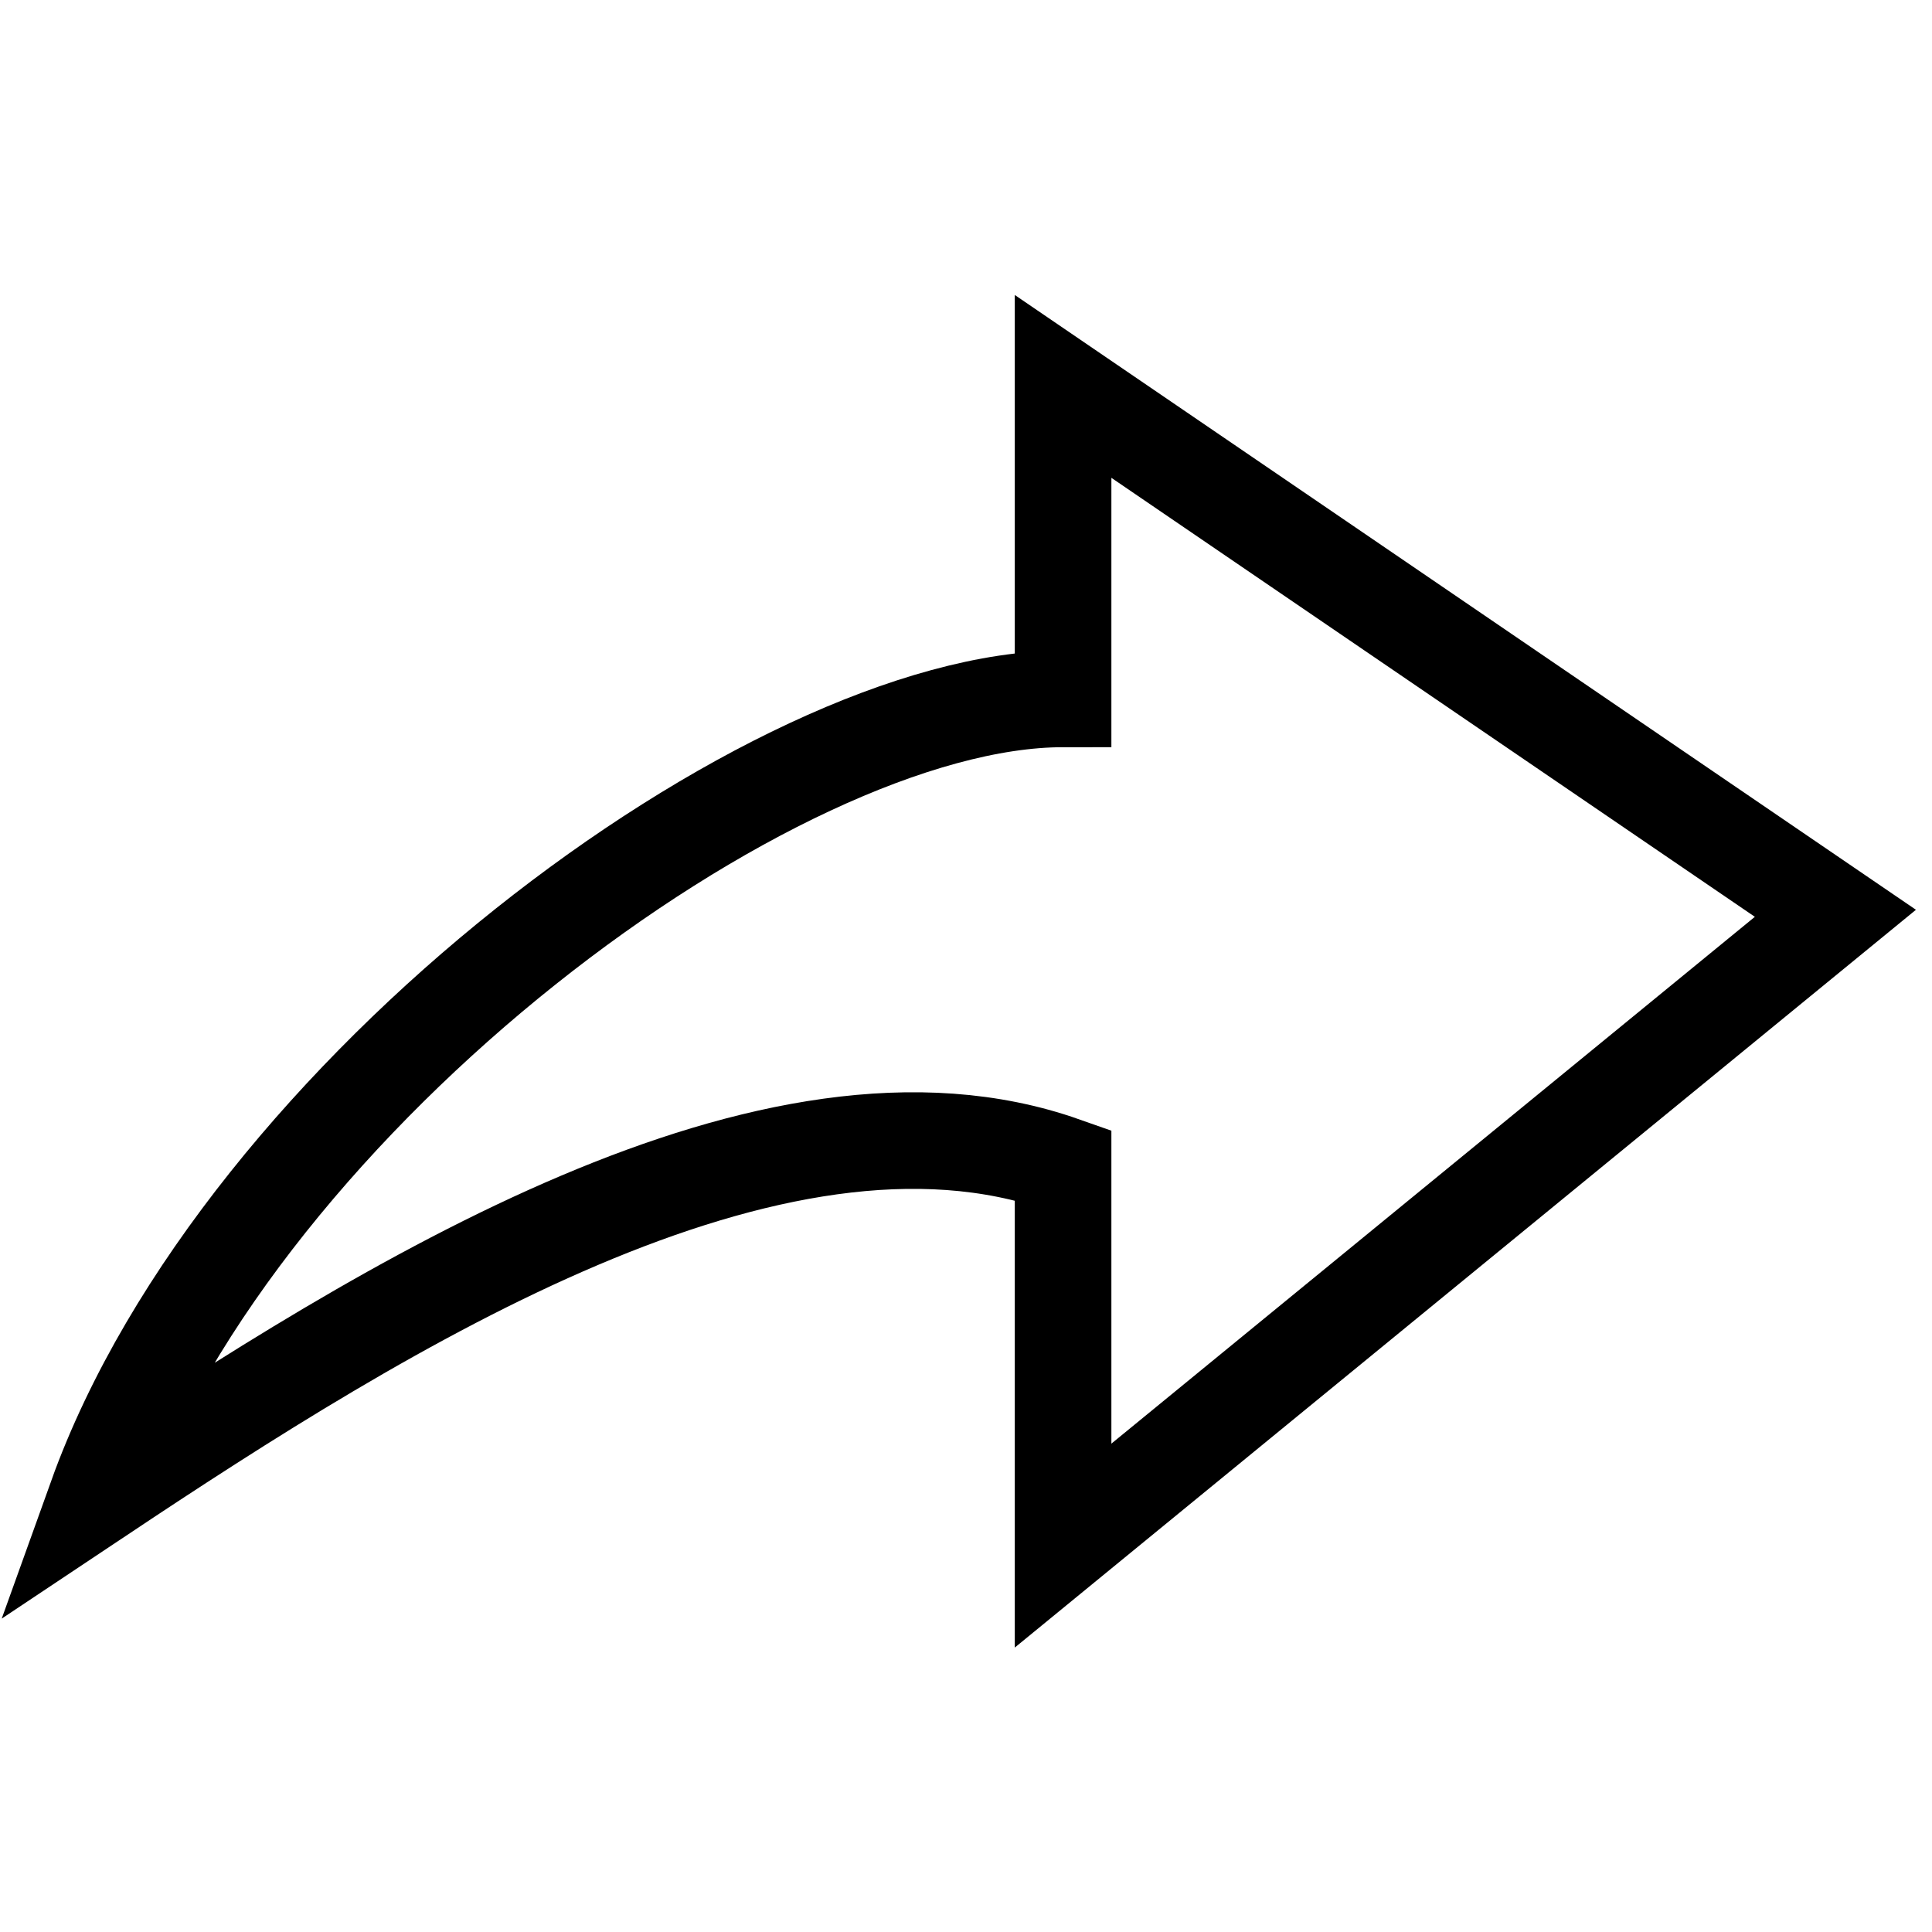 <svg xmlns="http://www.w3.org/2000/svg" width="32" height="32"><path fill="none" stroke-width="1.6" stroke="#000" d="M17.608 11.576C12.8 11.576 4 18.117 1.6 24.8c4.8-3.2 11.2-7.2 16.008-5.506V25.6L30.4 15.127 17.608 6.4v5.176z"/></svg>